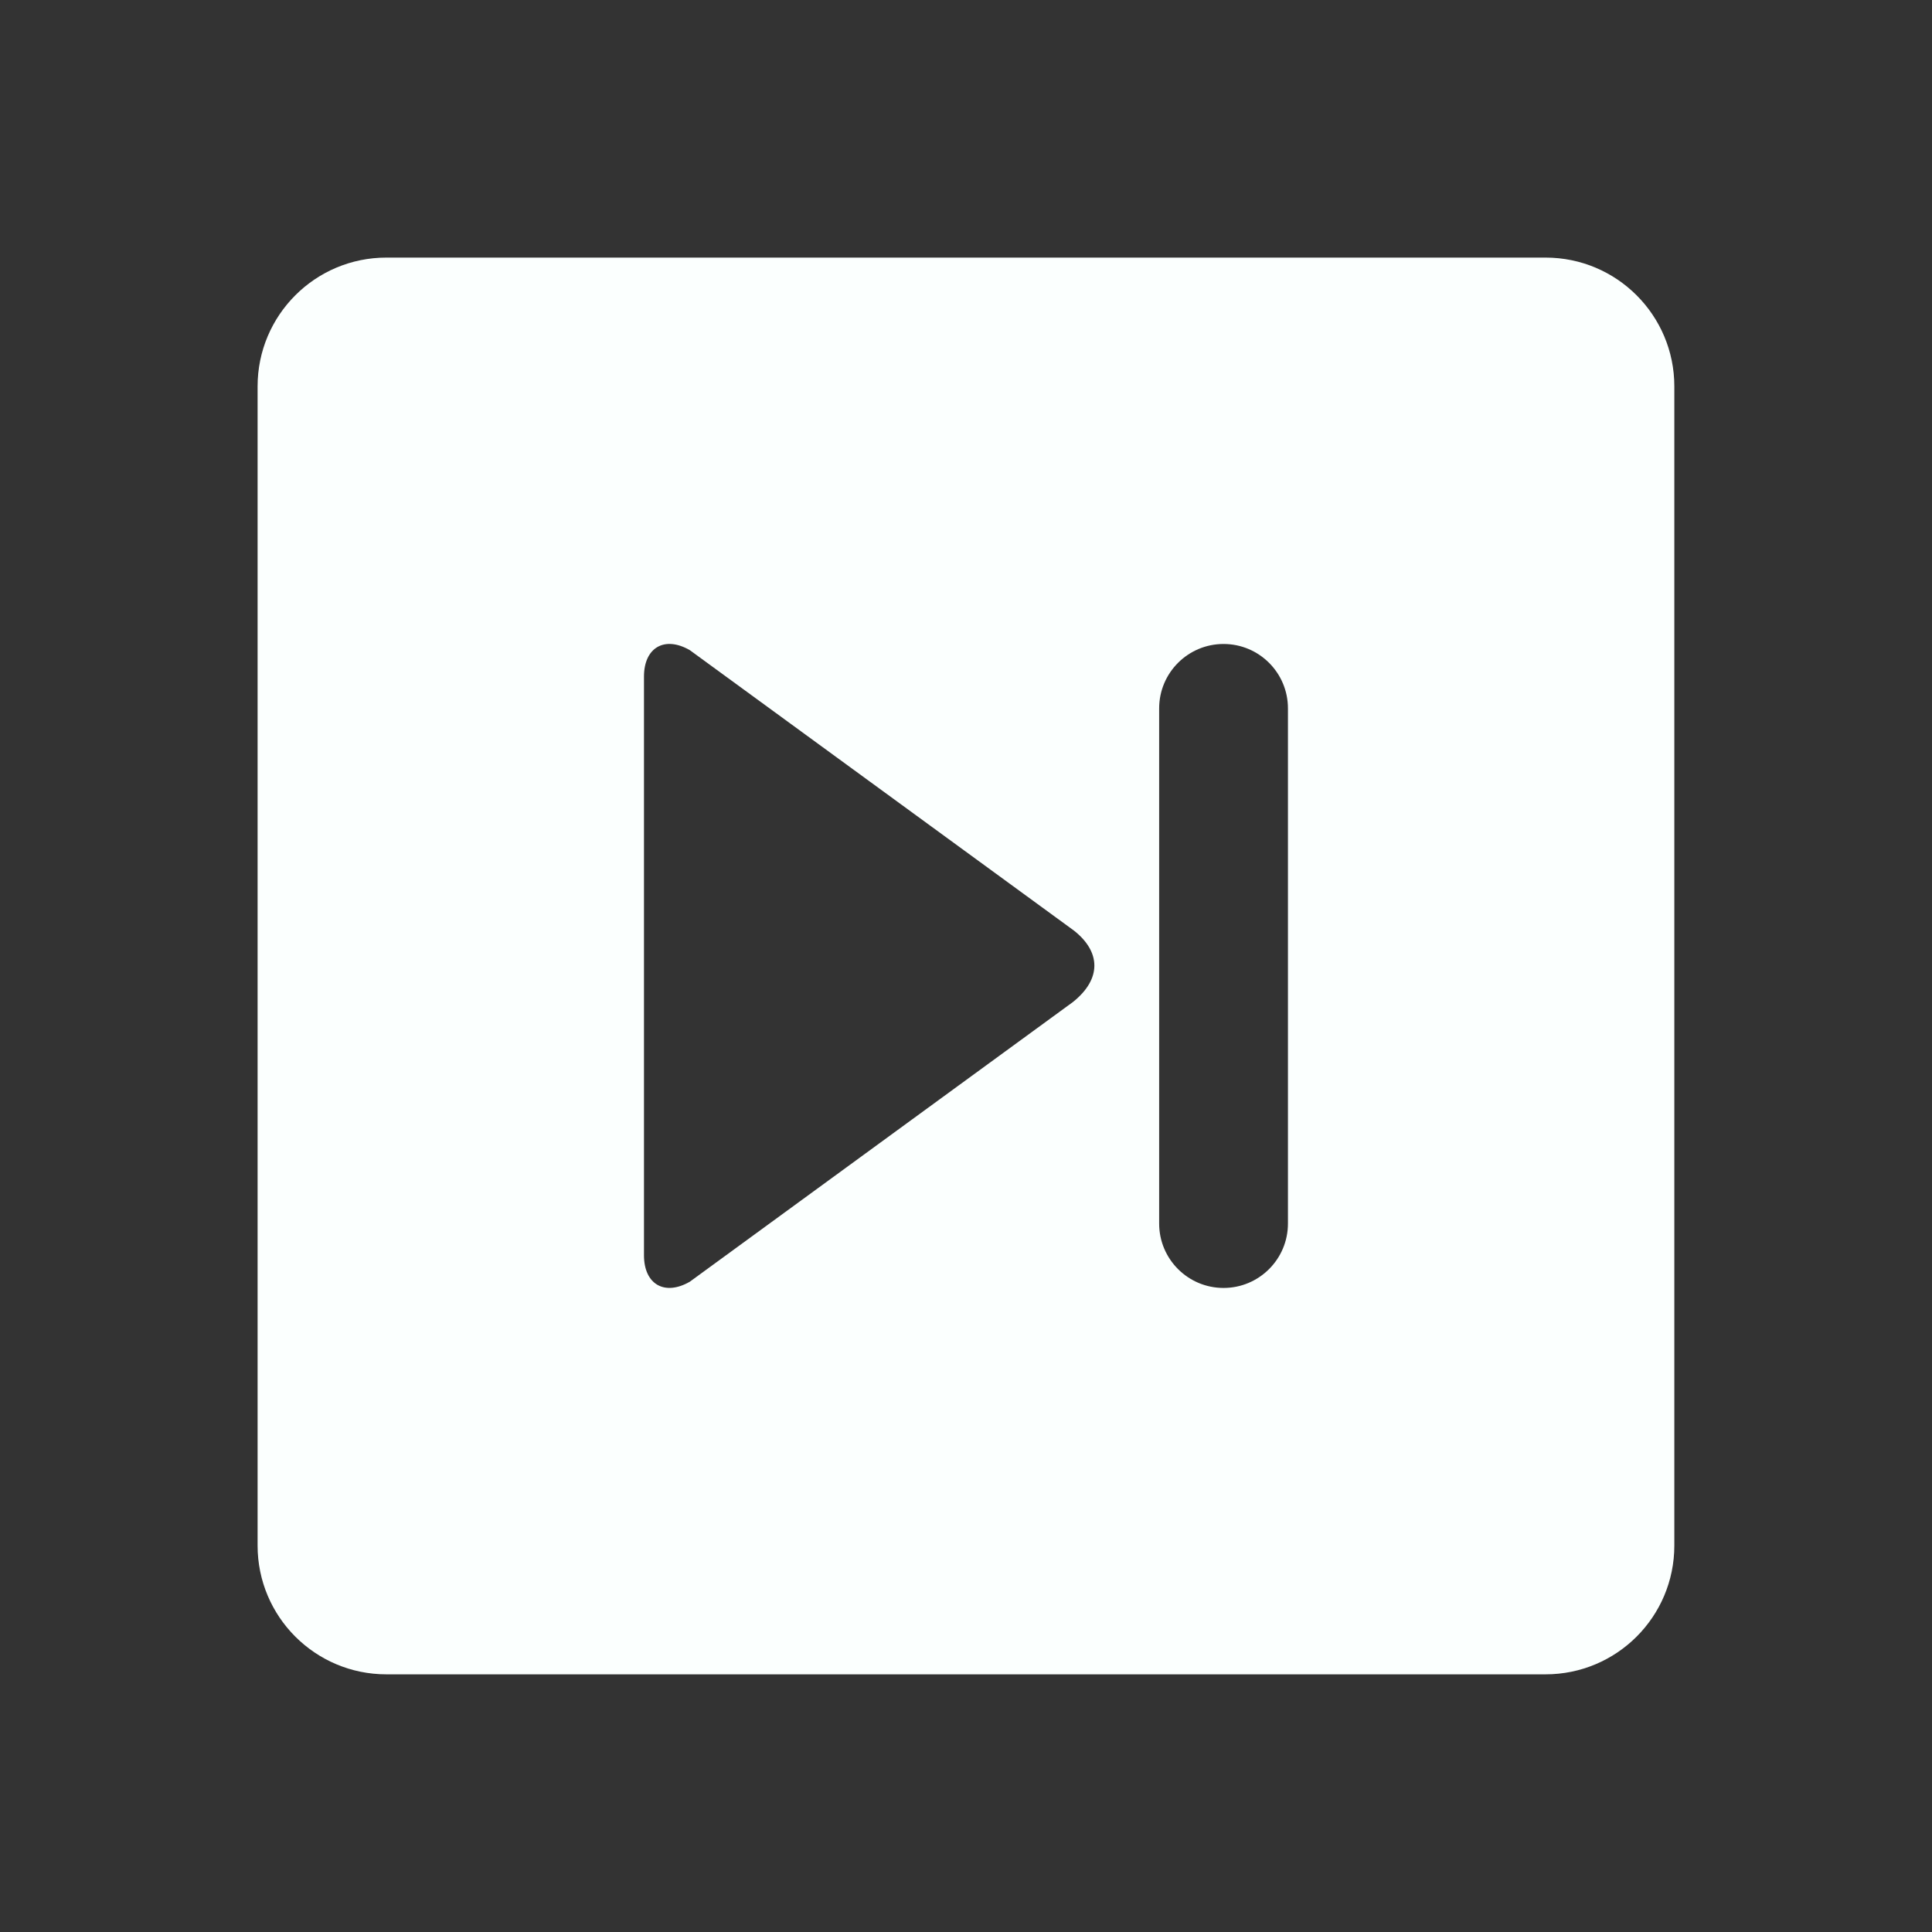 <svg version="1.1" xmlns="http://www.w3.org/2000/svg" xmlns:xlink="http://www.w3.org/1999/xlink" width="30" height="30" viewBox="0,0,256,256"><rect x="0" y="0" width="256" height="256" fill="#333333" stroke="none"/><g fill-opacity="0" fill="#ffffff" fill-rule="nonzero" stroke="none" stroke-width="1" stroke-linecap="butt" stroke-linejoin="miter" stroke-miterlimit="10" stroke-dasharray="" stroke-dashoffset="0" font-family="none" font-weight="none" font-size="none" text-anchor="none" style="mix-blend-mode: normal"><path d="M0,256v-256h256v256z" id="bgRectangle"></path></g><g fill="#fbfffe" fill-rule="nonzero" stroke="none" stroke-width="1" stroke-linecap="butt" stroke-linejoin="miter" stroke-miterlimit="10" stroke-dasharray="" stroke-dashoffset="0" font-family="none" font-weight="none" font-size="none" text-anchor="none" style="mix-blend-mode: normal"><g transform="scale(8.533,8.533)"><path d="M6,26h18c1.105,0 2,-0.895 2,-2v-18c0,-1.105 -0.895,-2 -2,-2h-18c-1.105,0 -2,0.895 -2,2v18c0,1.105 0.895,2 2,2zM18,11c0,-0.552 0.448,-1 1,-1c0.552,0 1,0.448 1,1v8c0,0.552 -0.448,1 -1,1c-0.552,0 -1,-0.448 -1,-1zM10,10.507c0,-0.452 0.32,-0.637 0.712,-0.411l5.964,4.354c0.42,0.331 0.433,0.752 -0.015,1.11l-5.949,4.343c-0.392,0.226 -0.712,0.041 -0.712,-0.411z"></path></g></g></svg> 